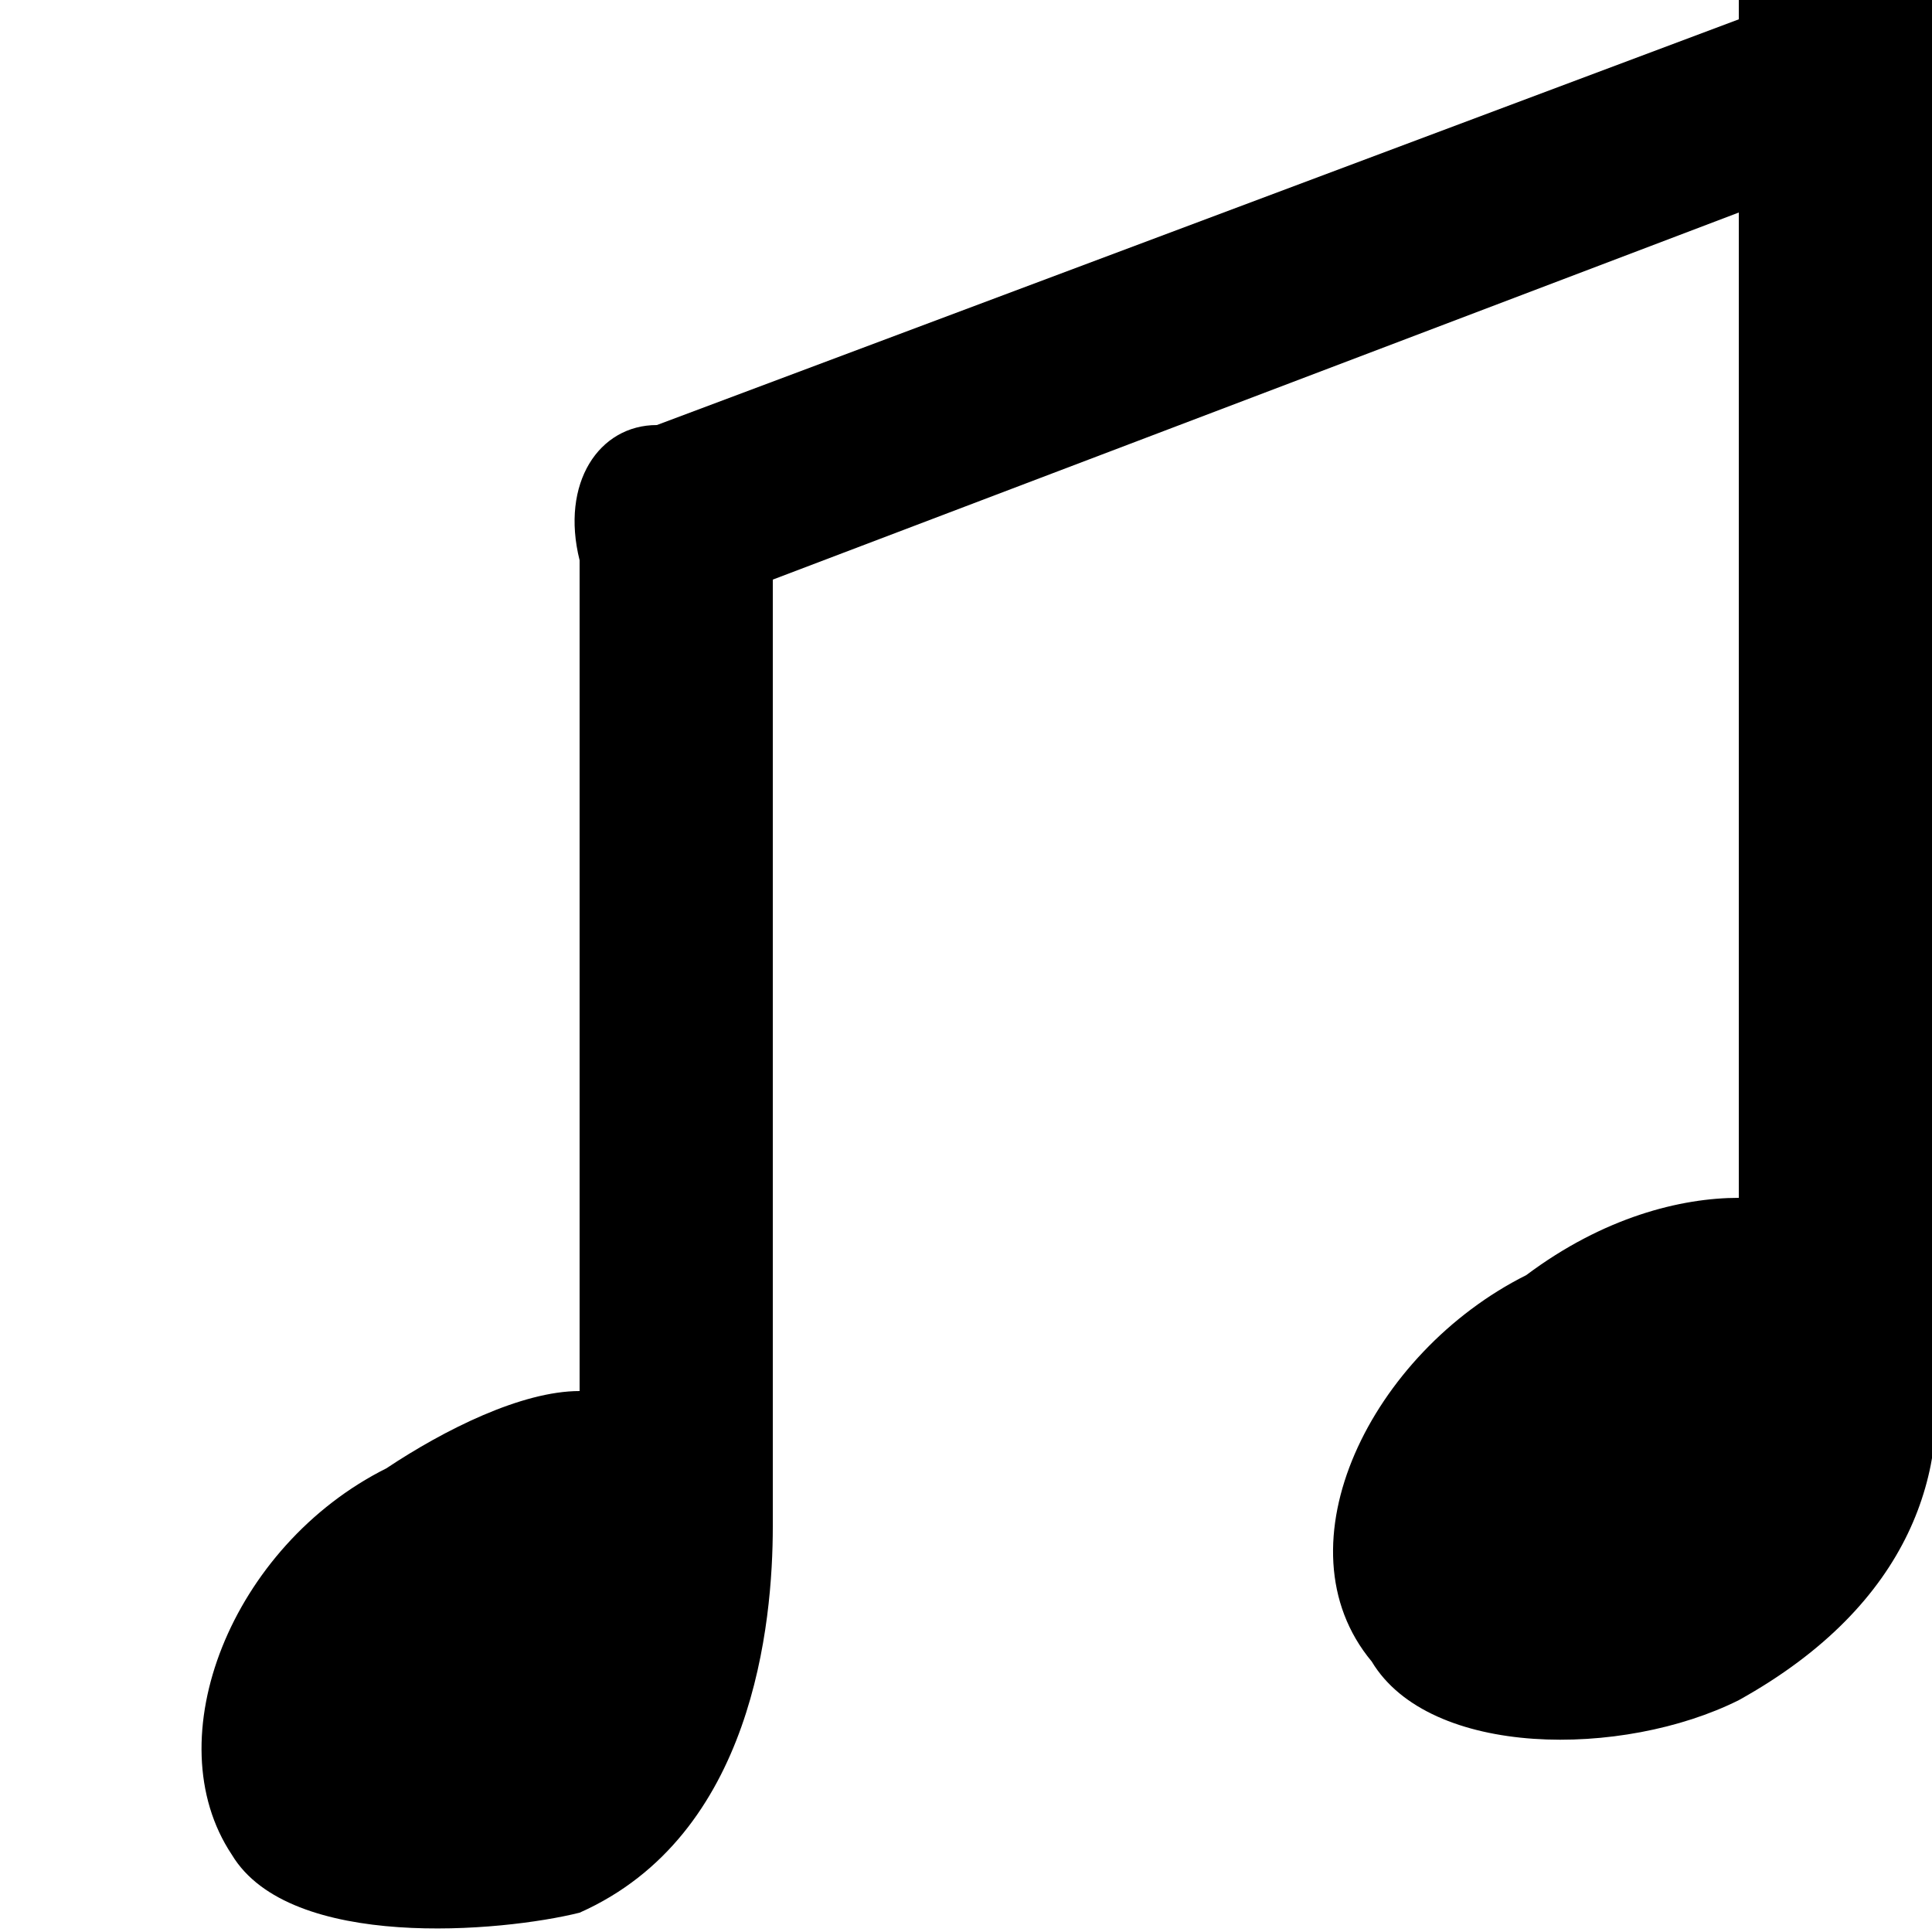 <svg xmlns="http://www.w3.org/2000/svg" viewBox="0 0 10 10" enable-background="new 0 0 10 10"><path d="m10 7v-7h-1v.1l-5.6 2.1c-.3 0-.5.3-.4.7v4.3c-.3 0-.7.2-1 .4-.8.4-1.2 1.4-.8 2 .3.5 1.4.4 1.8.3.9-.4 1-1.5 1-2v-4.9l5-1.9v5.1c-.3 0-.7.1-1.1.4-.8.4-1.3 1.4-.8 2 .3.5 1.3.5 1.9.2.9-.5 1.1-1.2 1-1.8"/></svg>